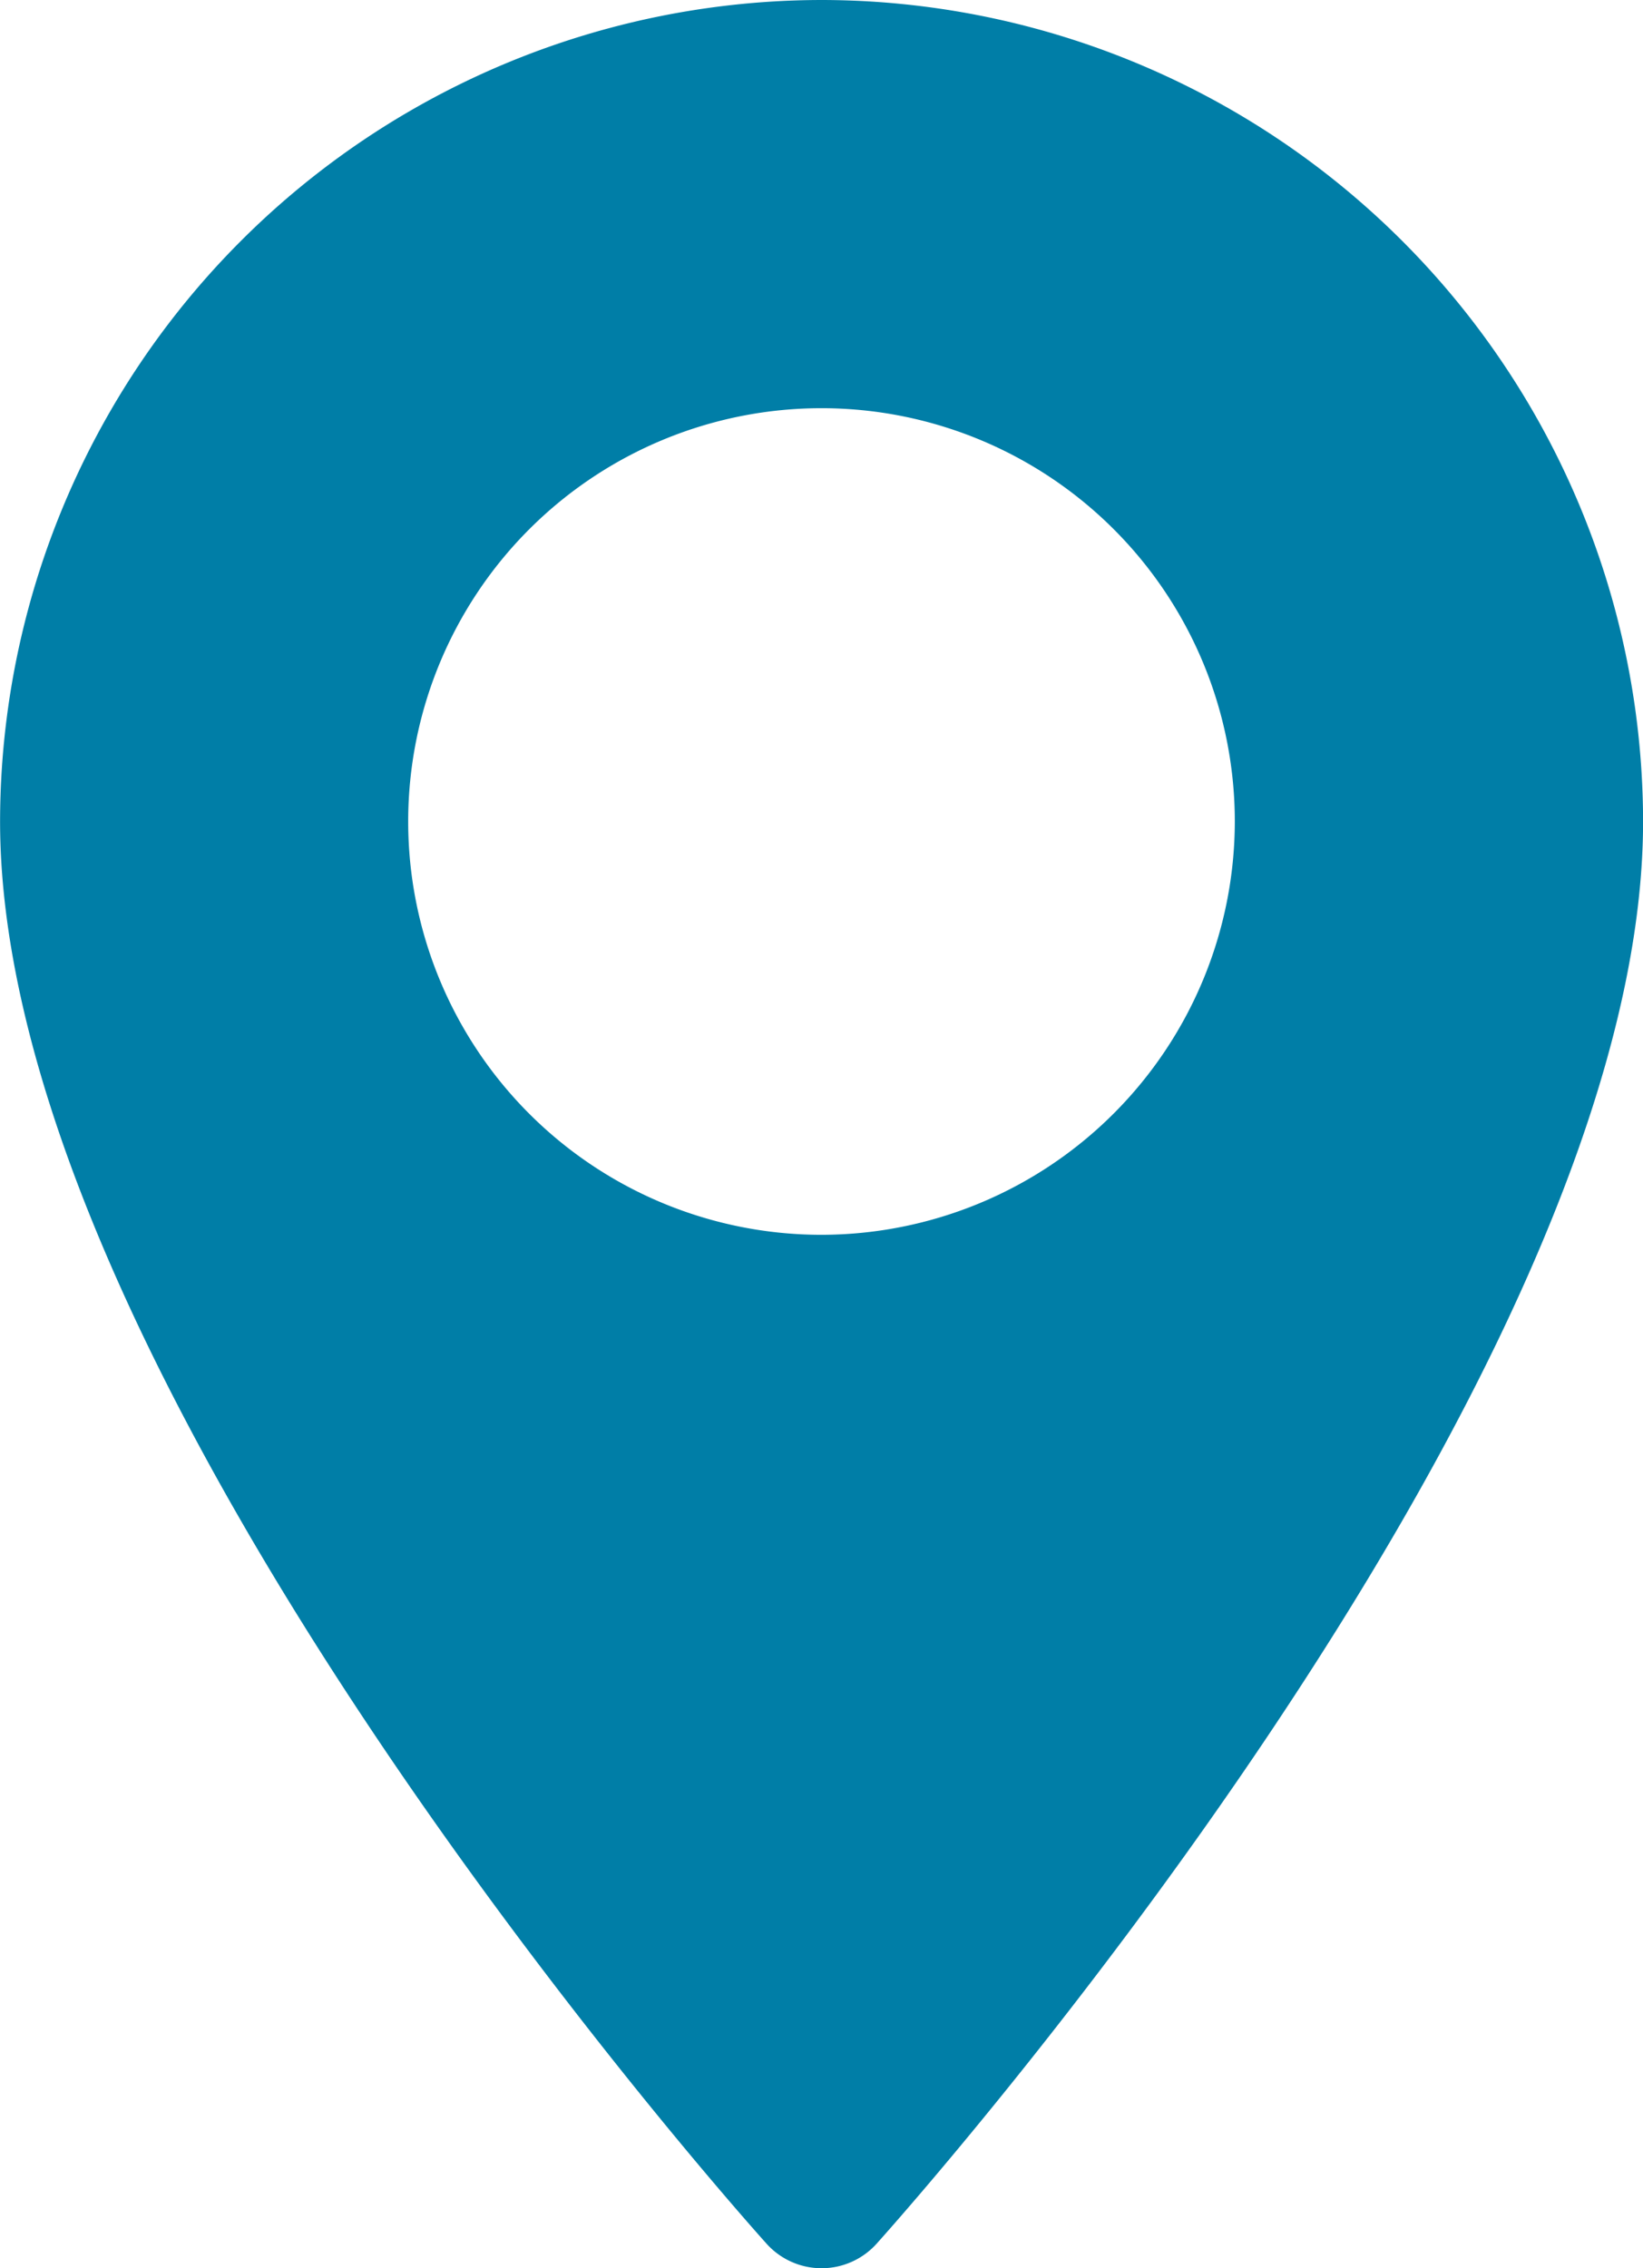<svg xmlns="http://www.w3.org/2000/svg" width="64.606" height="89.195" viewBox="0 0 64.606 89.195">
  <g id="maps-and-flags" transform="translate(0)">
    <g id="Group_14" data-name="Group 14">
      <path id="Path_26" data-name="Path 26" d="M102.876,0a32.339,32.339,0,0,0-32.3,32.3c0,22.1,28.908,54.556,30.139,55.927a2.91,2.91,0,0,0,4.328,0c1.231-1.371,30.139-33.822,30.139-55.927A32.34,32.34,0,0,0,102.876,0Zm0,48.555A16.252,16.252,0,1,1,119.128,32.3,16.271,16.271,0,0,1,102.876,48.555Z" transform="translate(-70.573)" fill="#007ea7"/>
    </g>
  </g>
</svg>
